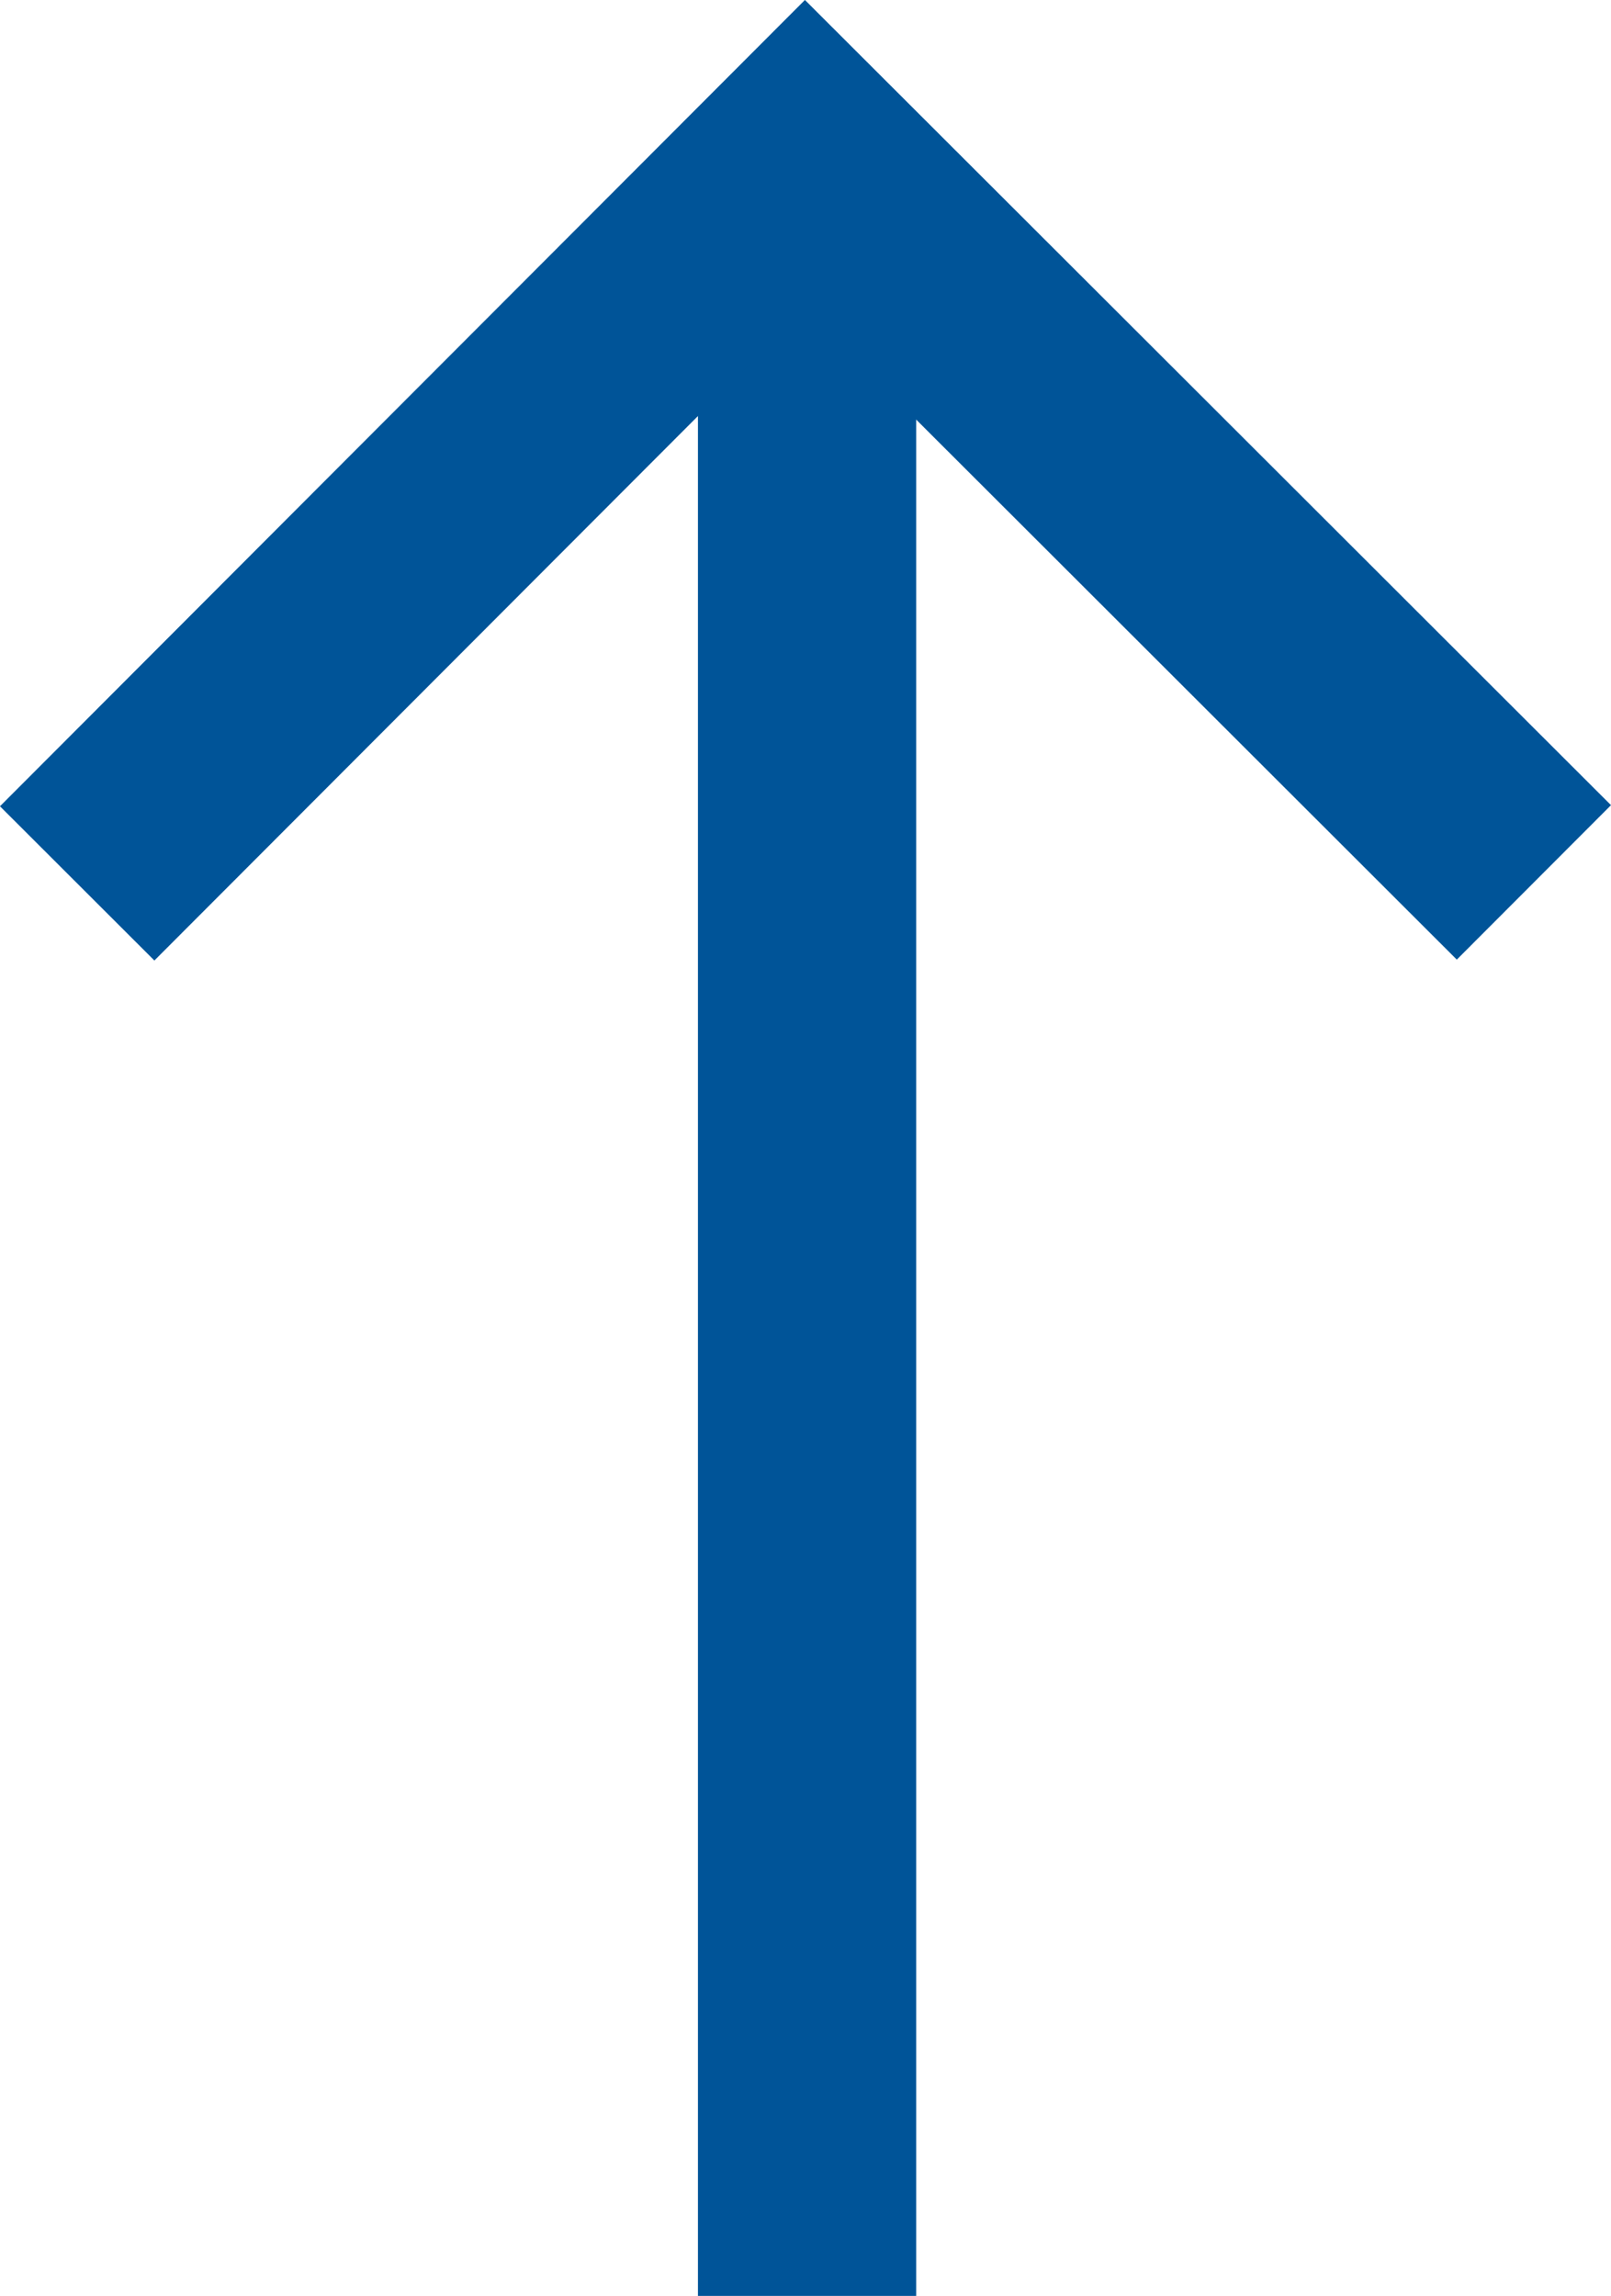 <svg xmlns="http://www.w3.org/2000/svg" width="22.147" height="31.554" viewBox="0 0 22.147 31.554">
  <g id="arrow" transform="translate(1.061 31.554) rotate(-90)">
    <line id="Линия_91" data-name="Линия 91" x2="29.433" transform="translate(0 10.034)" fill="none" stroke="#005498" stroke-miterlimit="10" stroke-width="3"/>
    <path id="Контур_27616" data-name="Контур 27616" d="M146.9,6.8l10.02,10.006-10.006,10.02" transform="translate(-127.487 -6.8)" fill="none" stroke="#005498" stroke-miterlimit="10" stroke-width="3"/>
  </g>
</svg>
